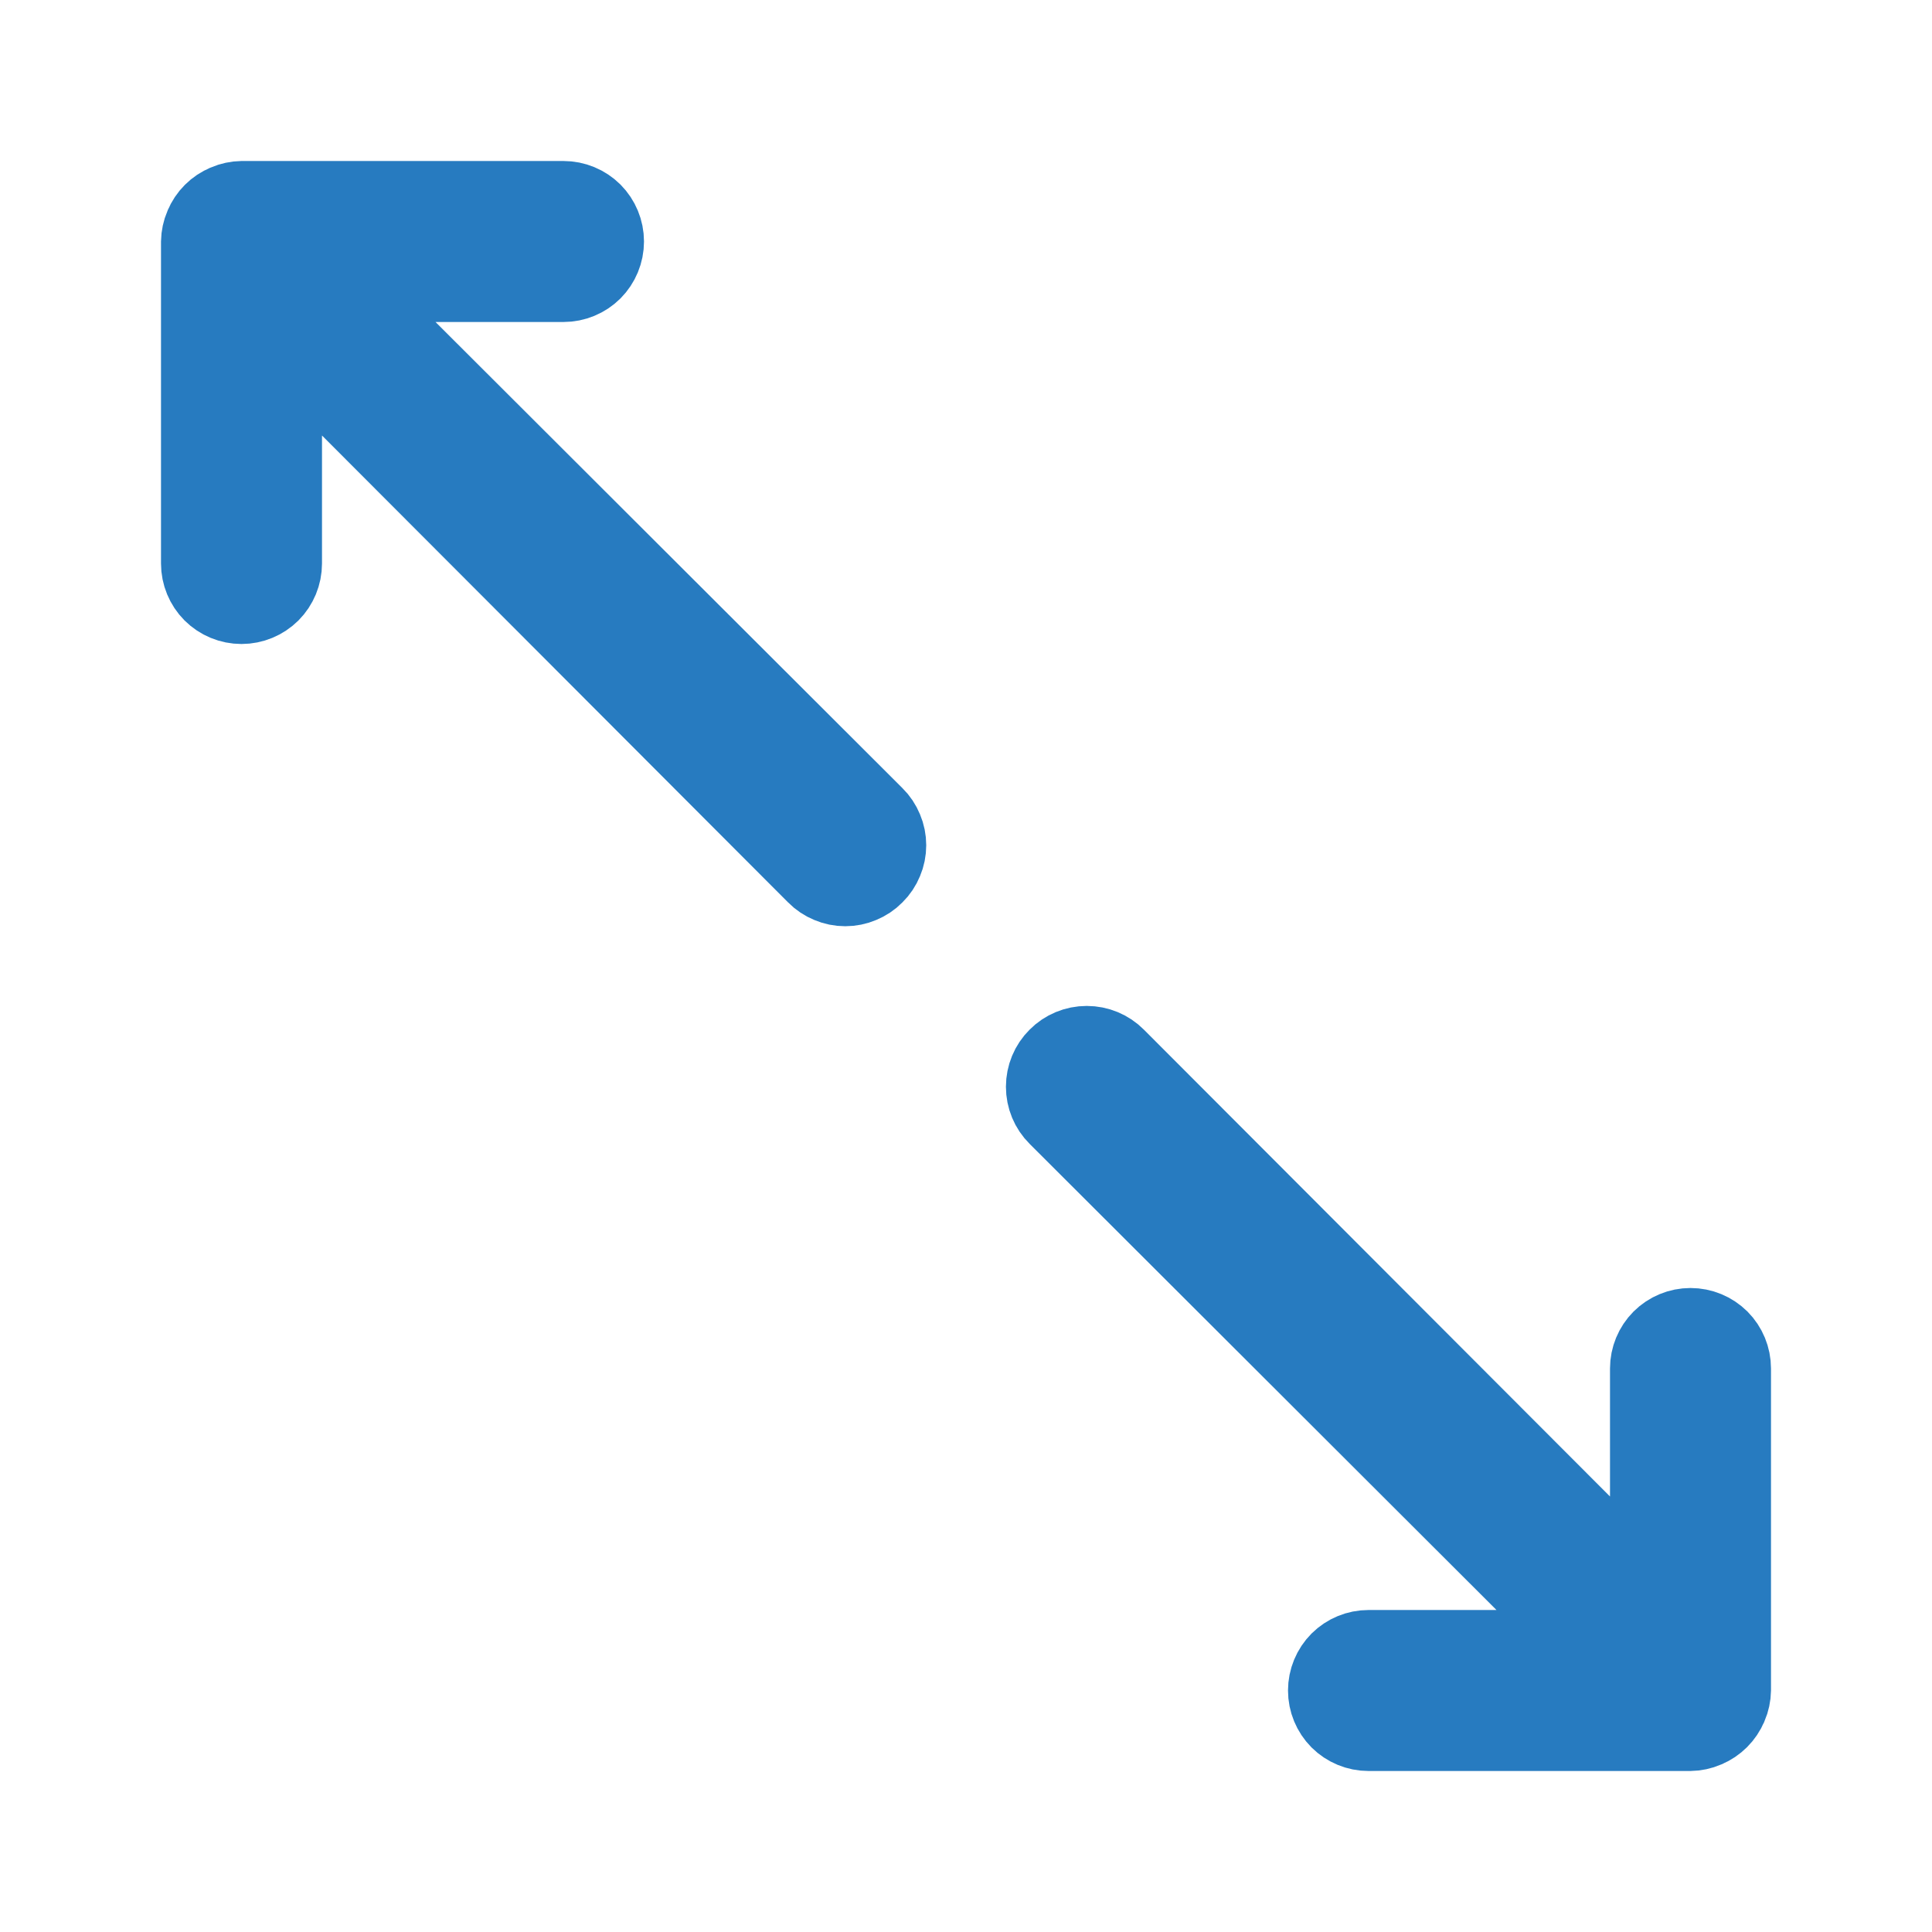 <svg width="24" height="24" viewBox="0 0 24 24" fill="none" xmlns="http://www.w3.org/2000/svg">
<path d="M5.41 3.5H4.201L5.057 4.354L10.857 10.144L10.858 10.145C10.905 10.191 10.942 10.247 10.967 10.308C10.993 10.369 11.006 10.434 11.006 10.5C11.006 10.566 10.993 10.631 10.967 10.692C10.942 10.753 10.905 10.809 10.858 10.855L10.855 10.858C10.809 10.905 10.753 10.942 10.692 10.967C10.631 10.993 10.566 11.006 10.5 11.006C10.434 11.006 10.369 10.993 10.308 10.967C10.247 10.942 10.191 10.905 10.145 10.858L10.144 10.857L4.354 5.057L3.5 4.201V5.41V7C3.5 7.133 3.447 7.26 3.354 7.354C3.26 7.447 3.133 7.5 3 7.5C2.867 7.5 2.74 7.447 2.646 7.354C2.553 7.26 2.5 7.133 2.5 7V3.004C2.501 2.939 2.515 2.875 2.54 2.816L2.54 2.816L2.542 2.812C2.592 2.69 2.69 2.592 2.812 2.542L2.812 2.542L2.816 2.54C2.875 2.515 2.939 2.501 3.004 2.5H7C7.133 2.5 7.26 2.553 7.354 2.646C7.447 2.74 7.5 2.867 7.5 3C7.5 3.133 7.447 3.26 7.354 3.354C7.26 3.447 7.133 3.5 7 3.5H5.41ZM19.646 18.943L20.5 19.799V18.59V17C20.5 16.867 20.553 16.74 20.646 16.646C20.74 16.553 20.867 16.5 21 16.5C21.133 16.5 21.26 16.553 21.354 16.646C21.447 16.74 21.5 16.867 21.5 17V20.996C21.499 21.061 21.485 21.125 21.46 21.184L21.458 21.188C21.407 21.31 21.31 21.407 21.188 21.458L21.188 21.458L21.184 21.46C21.125 21.485 21.061 21.499 20.996 21.5H17C16.867 21.5 16.74 21.447 16.646 21.354C16.553 21.26 16.5 21.133 16.5 21C16.5 20.867 16.553 20.74 16.646 20.646C16.74 20.553 16.867 20.5 17 20.5H18.59H19.799L18.943 19.646L13.144 13.856C13.049 13.762 12.996 13.634 12.996 13.5C12.996 13.366 13.049 13.238 13.144 13.144C13.238 13.049 13.366 12.996 13.5 12.996C13.634 12.996 13.762 13.049 13.856 13.144L19.646 18.943Z" fill="#277BC0" stroke="#277BC0"/>
</svg>
